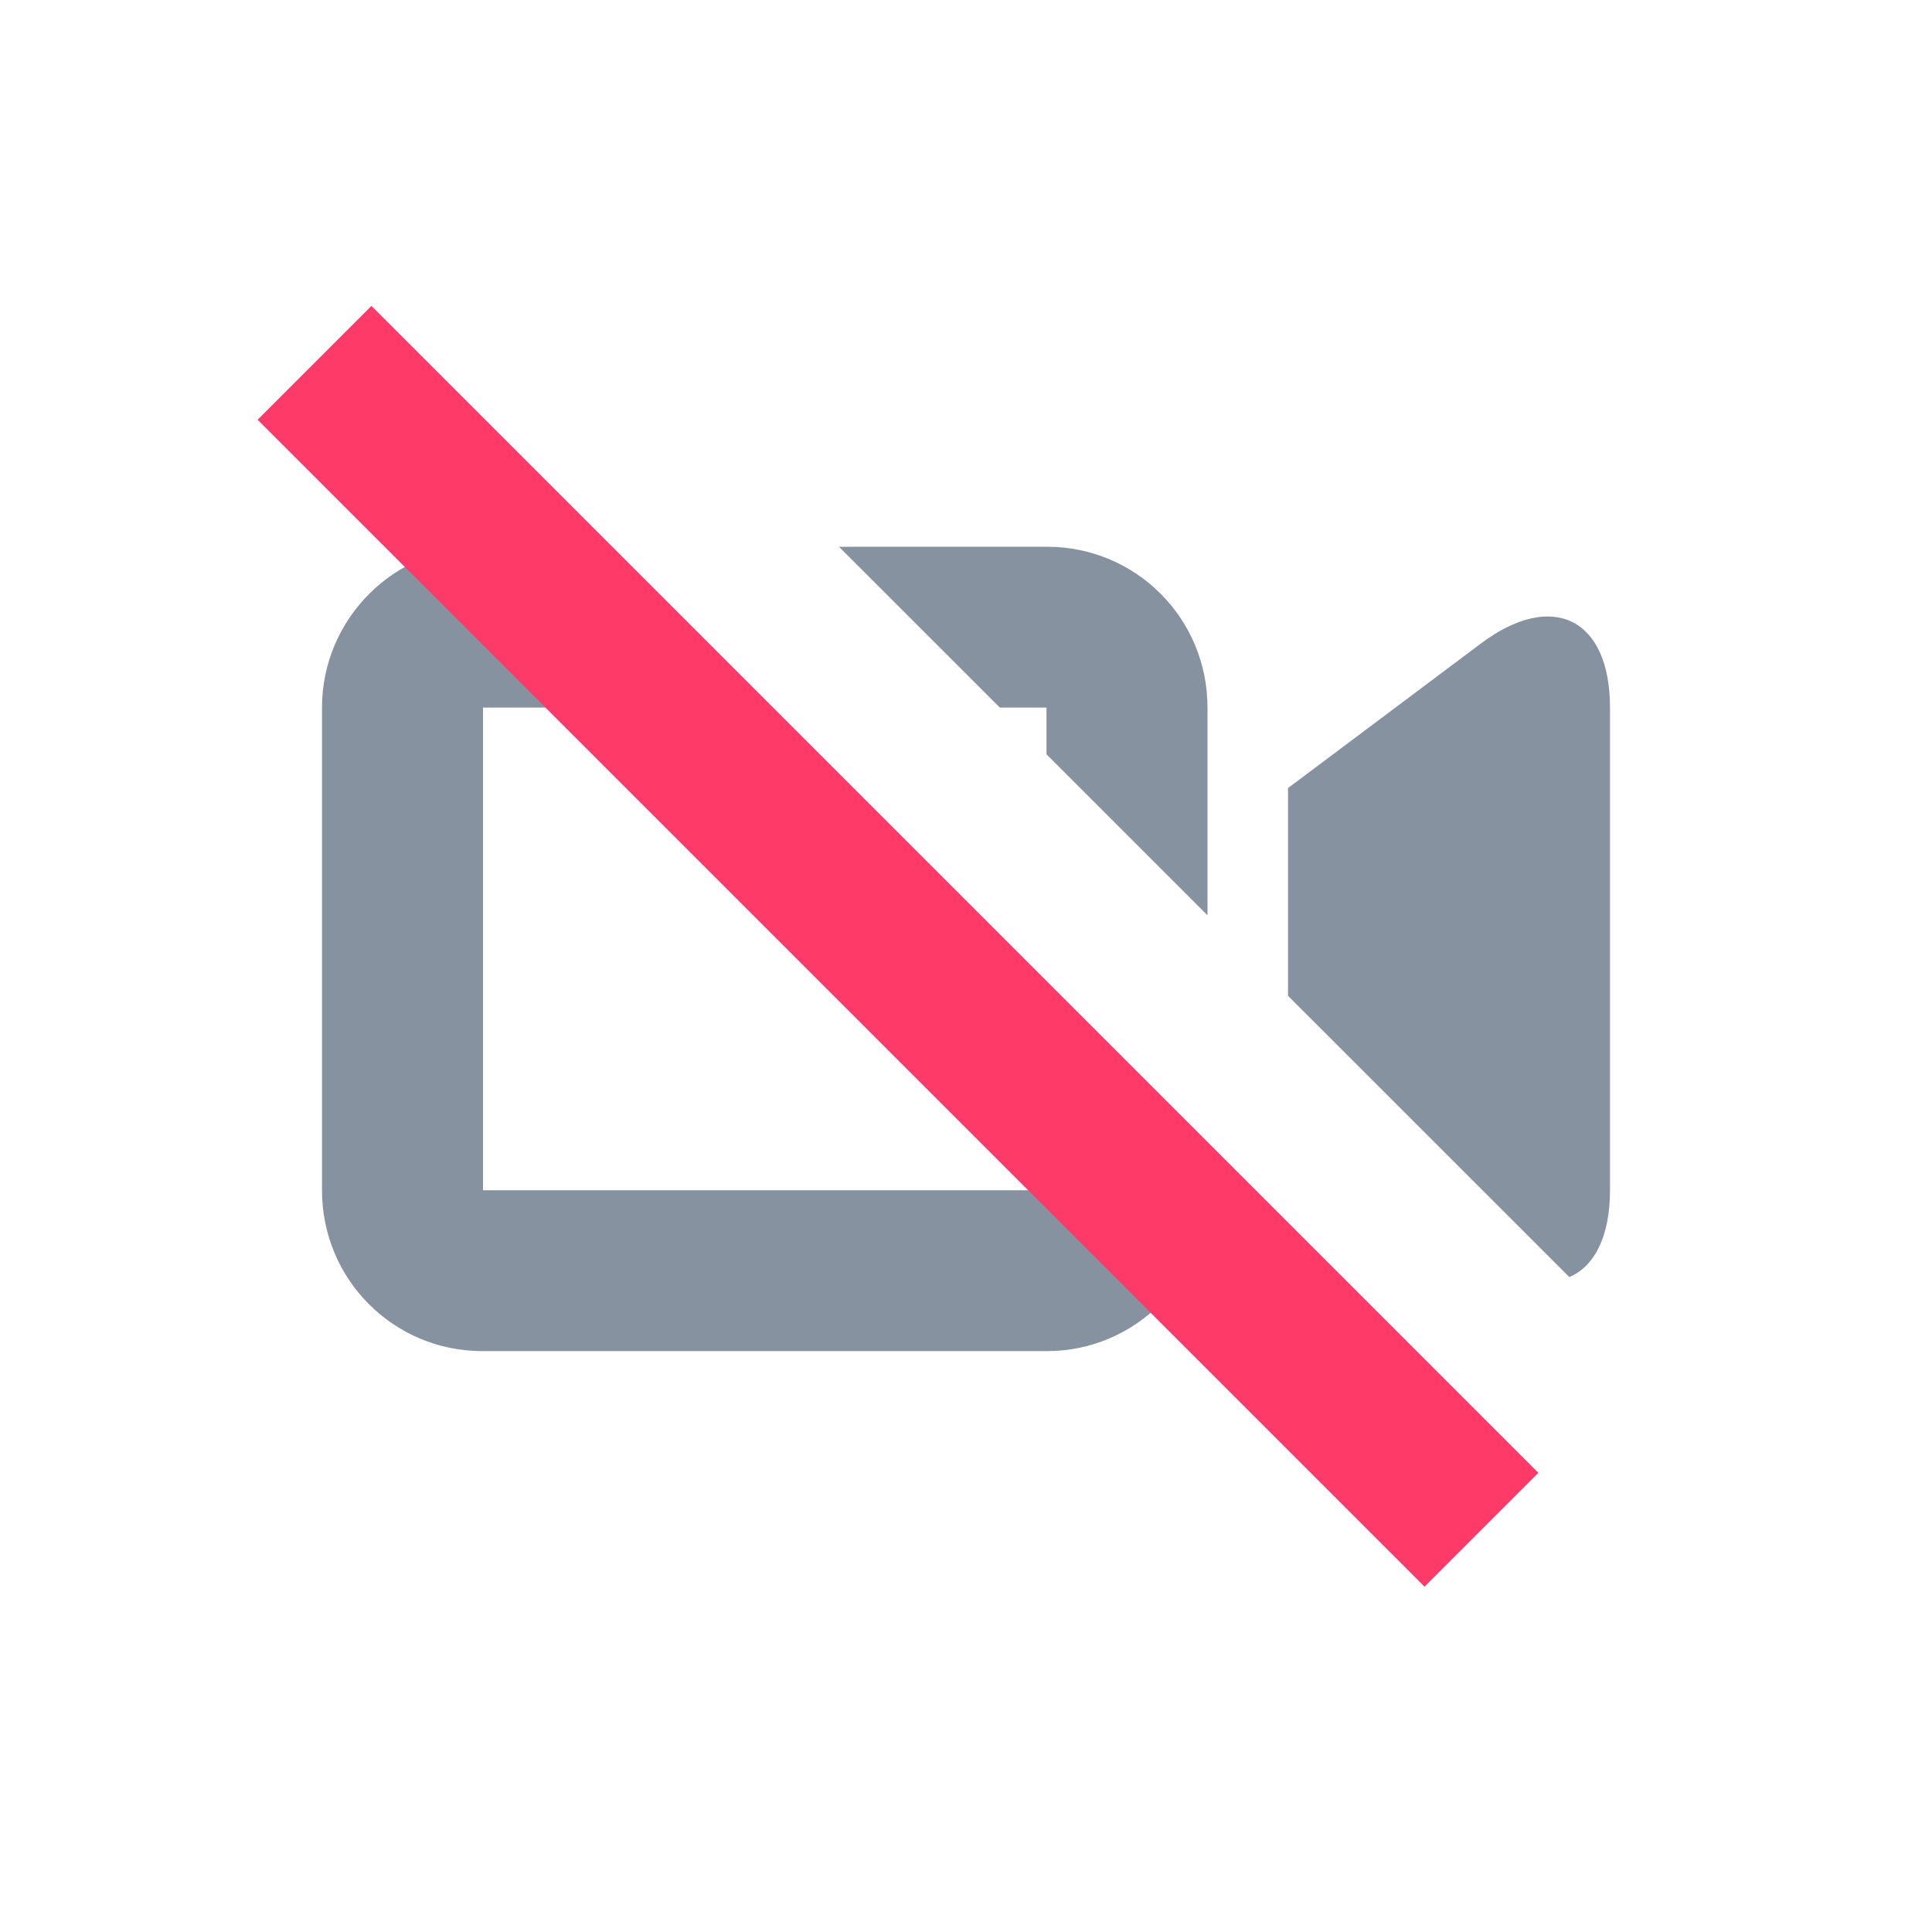 <?xml version="1.0" encoding="UTF-8"?>
<svg width="24px" height="24px" viewBox="0 0 24 24" version="1.1" xmlns="http://www.w3.org/2000/svg" xmlns:xlink="http://www.w3.org/1999/xlink">
    <!-- Generator: Sketch 50.2 (55047) - http://www.bohemiancoding.com/sketch -->
    <title>ic_mod_mute_video</title>
    <desc>Created with Sketch.</desc>
    <defs></defs>
    <g id="AZUL-92_Side-Panel---Moderator-individual-Mute" stroke="none" stroke-width="1" fill="none" fill-rule="evenodd">
        <g id="Artboard" transform="translate(-271, -310)">
            <g id="ic_mod_mute_video" transform="translate(271, 309)">
                <rect id="Rectangle-3" fill="#F0F4F9" opacity="0" x="0" y="0.307" width="24" height="24"></rect>
                <g id="Group-10" transform="translate(3, 4.5)">
                    <path d="M4.395,3.292 L6.374,5.29 L3,5.29 L3,11.286 L10,11.286 L10,8.952 L12,10.972 L12,11.286 C12,12.389 11.1,13.284 10.008,13.284 L2.992,13.284 C1.892,13.284 1,12.397 1,11.286 L1,5.29 C1,4.186 1.9,3.292 2.992,3.292 L4.395,3.292 Z M7.422,3.292 L10.008,3.292 C11.108,3.292 12,4.179 12,5.29 L12,7.87 L10,5.87 L10,5.29 L9.421,5.29 L7.422,3.292 Z M16.495,12.364 L13,8.87 L13,6.29 L15.396,4.494 C16.282,3.83 17,4.179 17,5.29 L17,11.286 C17,11.86 16.806,12.233 16.495,12.364 Z" id="OFF-Camera-Icon-Small" fill="#8692A0"></path>
                    <g id="Group" fill="#FE3A68">
                        <rect id="Rectangle" transform="translate(8.155, 8.255) rotate(-45) translate(-8.155, -8.255) " x="7.155" y="-1.995" width="2" height="20.5"></rect>
                    </g>
                </g>
            </g>
        </g>
    </g>
</svg>